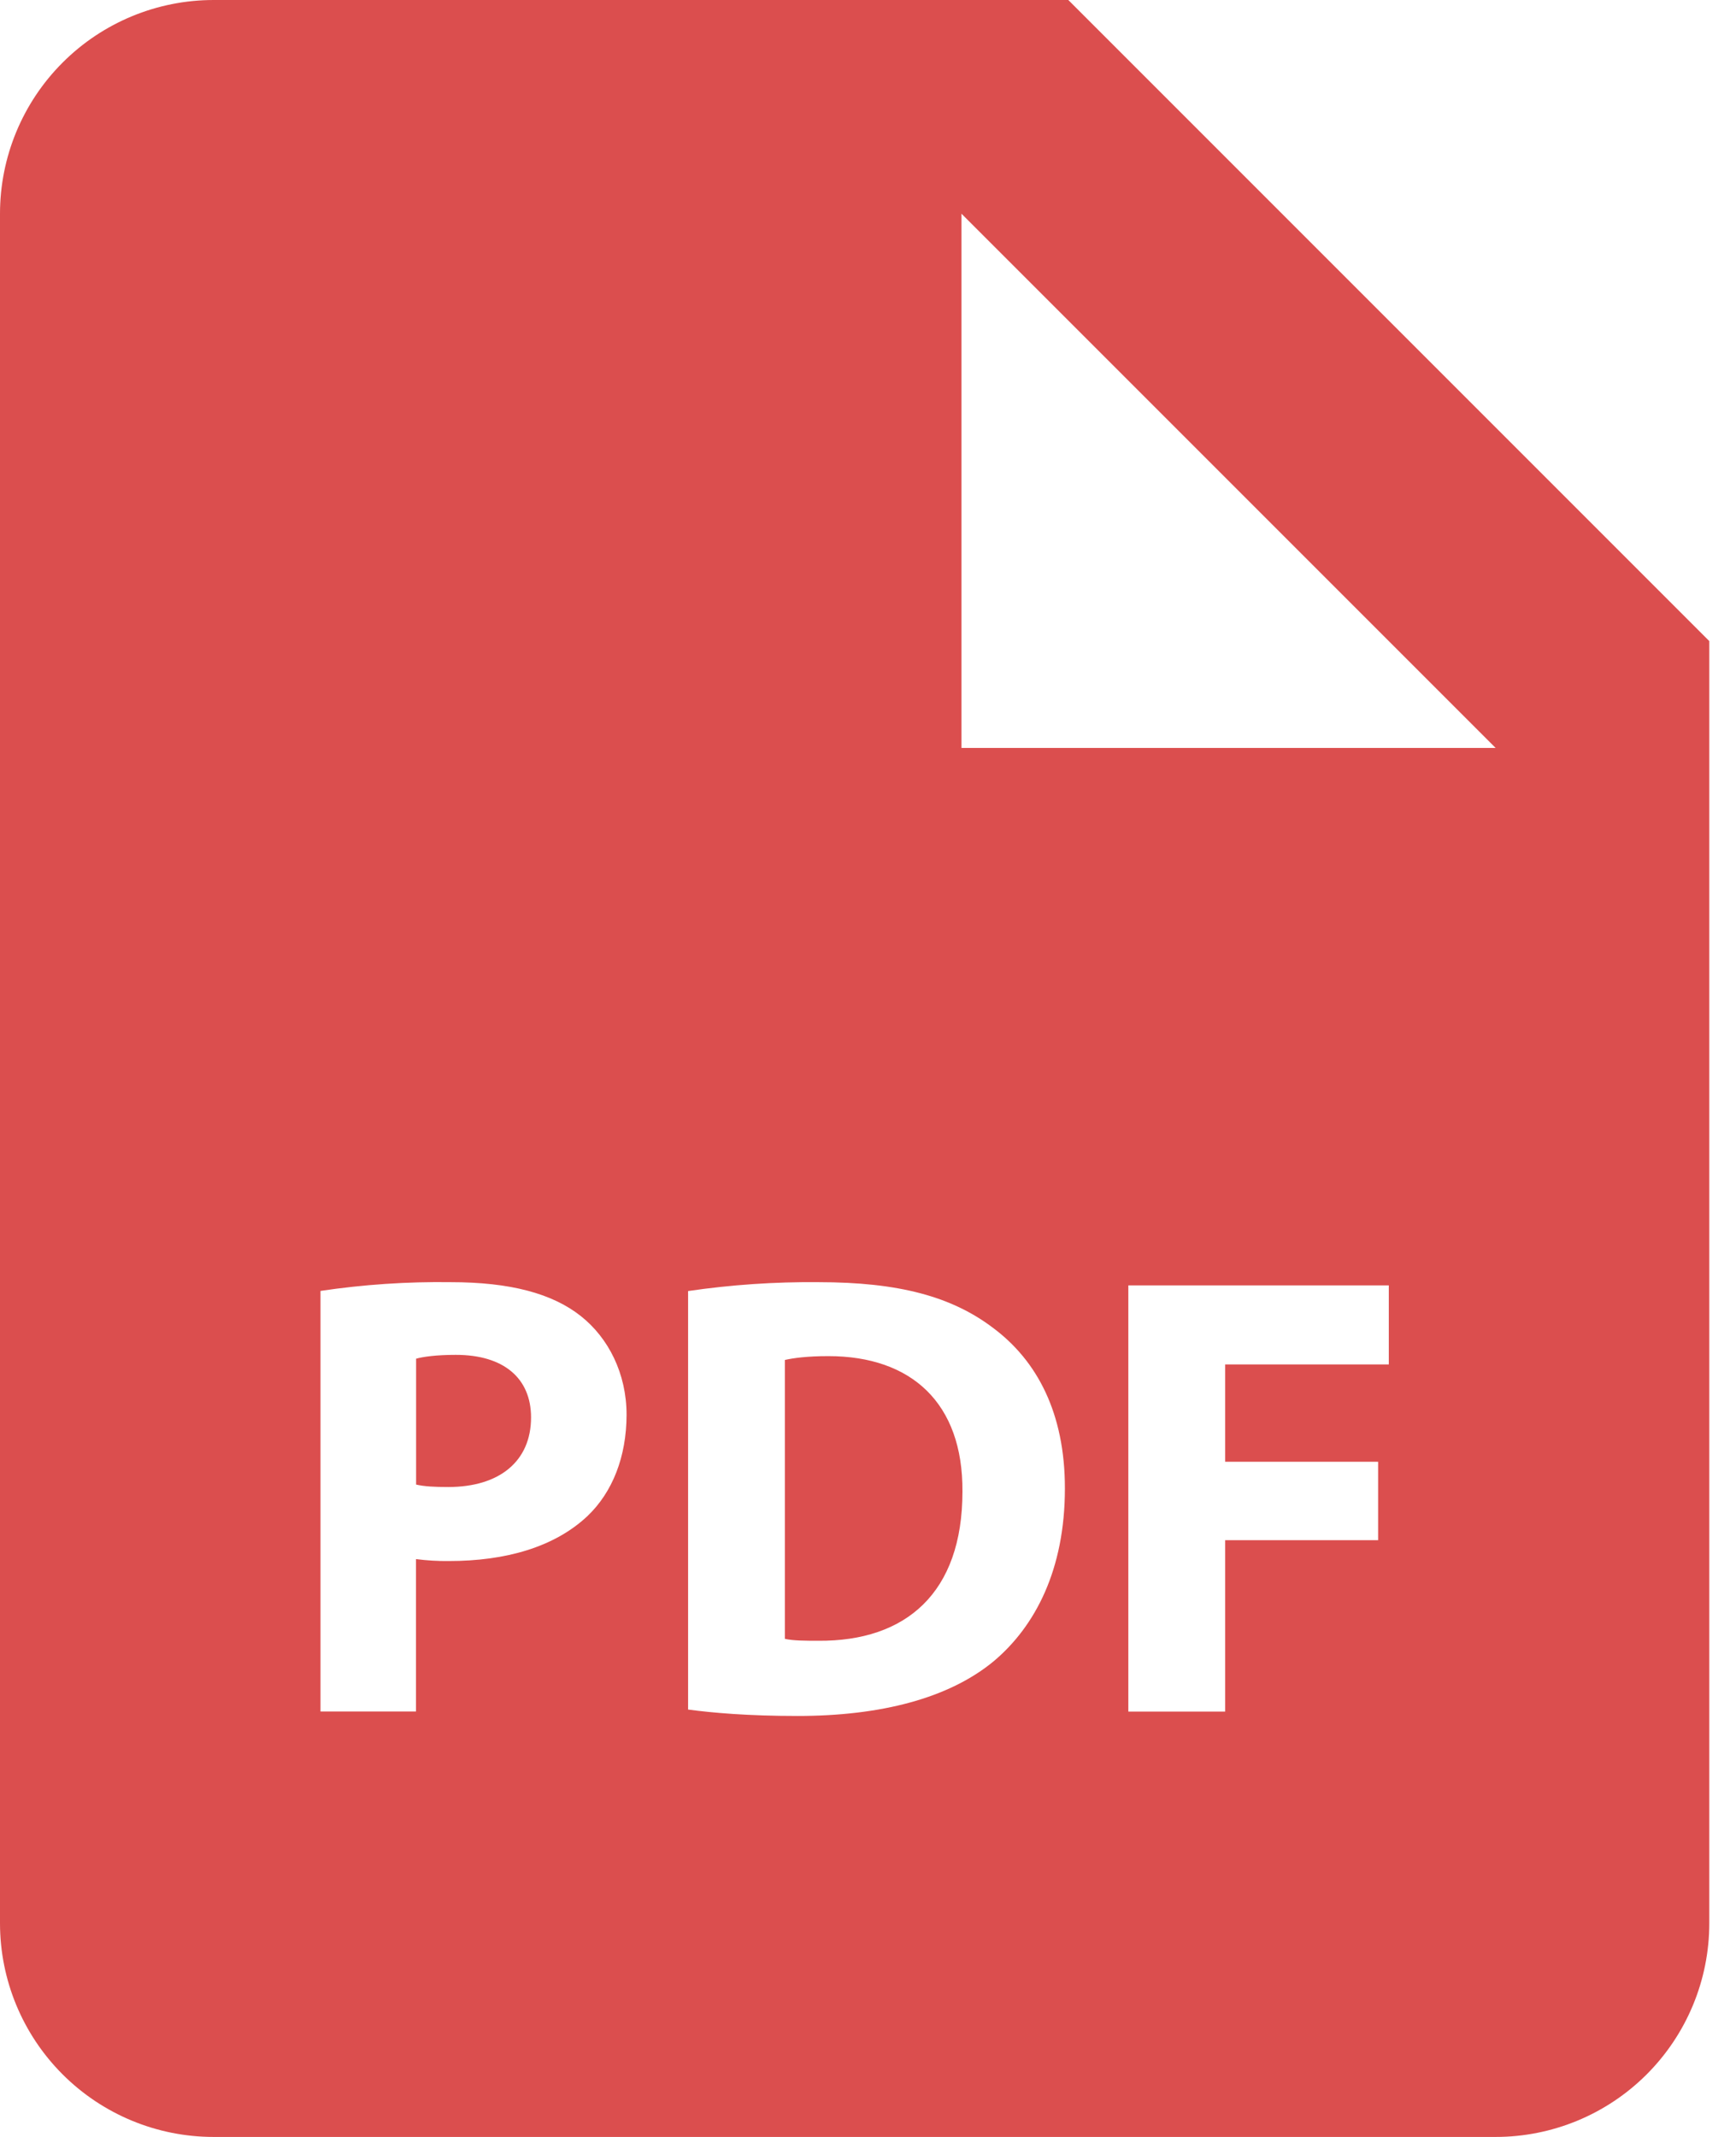<svg width="52" height="64" viewBox="0 0 52 64" fill="none" xmlns="http://www.w3.org/2000/svg">
<path d="M13.654 40.577C13.066 40.577 12.669 40.634 12.464 40.692V44.462C12.707 44.519 13.011 44.535 13.43 44.535C14.963 44.535 15.907 43.761 15.907 42.452C15.907 41.281 15.094 40.577 13.654 40.577ZM24.813 40.615C24.173 40.615 23.757 40.673 23.51 40.73V49.082C23.757 49.14 24.154 49.14 24.512 49.14C27.126 49.159 28.829 47.719 28.829 44.673C28.848 42.017 27.296 40.615 24.813 40.615Z" fill="#DB4E4E"/>
<path d="M32 0H6.4C4.703 0 3.075 0.674 1.875 1.875C0.674 3.075 0 4.703 0 6.4V57.6C0 59.297 0.674 60.925 1.875 62.126C3.075 63.326 4.703 64 6.4 64H44.8C46.497 64 48.125 63.326 49.325 62.126C50.526 60.925 51.2 59.297 51.2 57.6V19.2L32 0ZM17.594 45.408C16.605 46.336 15.146 46.752 13.446 46.752C13.117 46.756 12.788 46.736 12.461 46.694V51.258H9.6V38.662C10.891 38.47 12.196 38.382 13.501 38.4C15.283 38.4 16.55 38.739 17.405 39.421C18.218 40.067 18.768 41.126 18.768 42.374C18.765 43.629 18.349 44.688 17.594 45.408ZM29.776 49.744C28.432 50.861 26.387 51.392 23.888 51.392C22.39 51.392 21.331 51.296 20.611 51.2V38.666C21.903 38.477 23.207 38.388 24.512 38.4C26.934 38.4 28.509 38.835 29.738 39.763C31.066 40.749 31.898 42.32 31.898 44.576C31.898 47.018 31.005 48.704 29.776 49.744ZM41.6 40.864H36.698V43.779H41.28V46.128H36.698V51.261H33.798V38.496H41.6V40.864ZM32 22.4H28.8V6.4L44.8 22.4H32Z" fill="#DB4E4E"/>
</svg>
